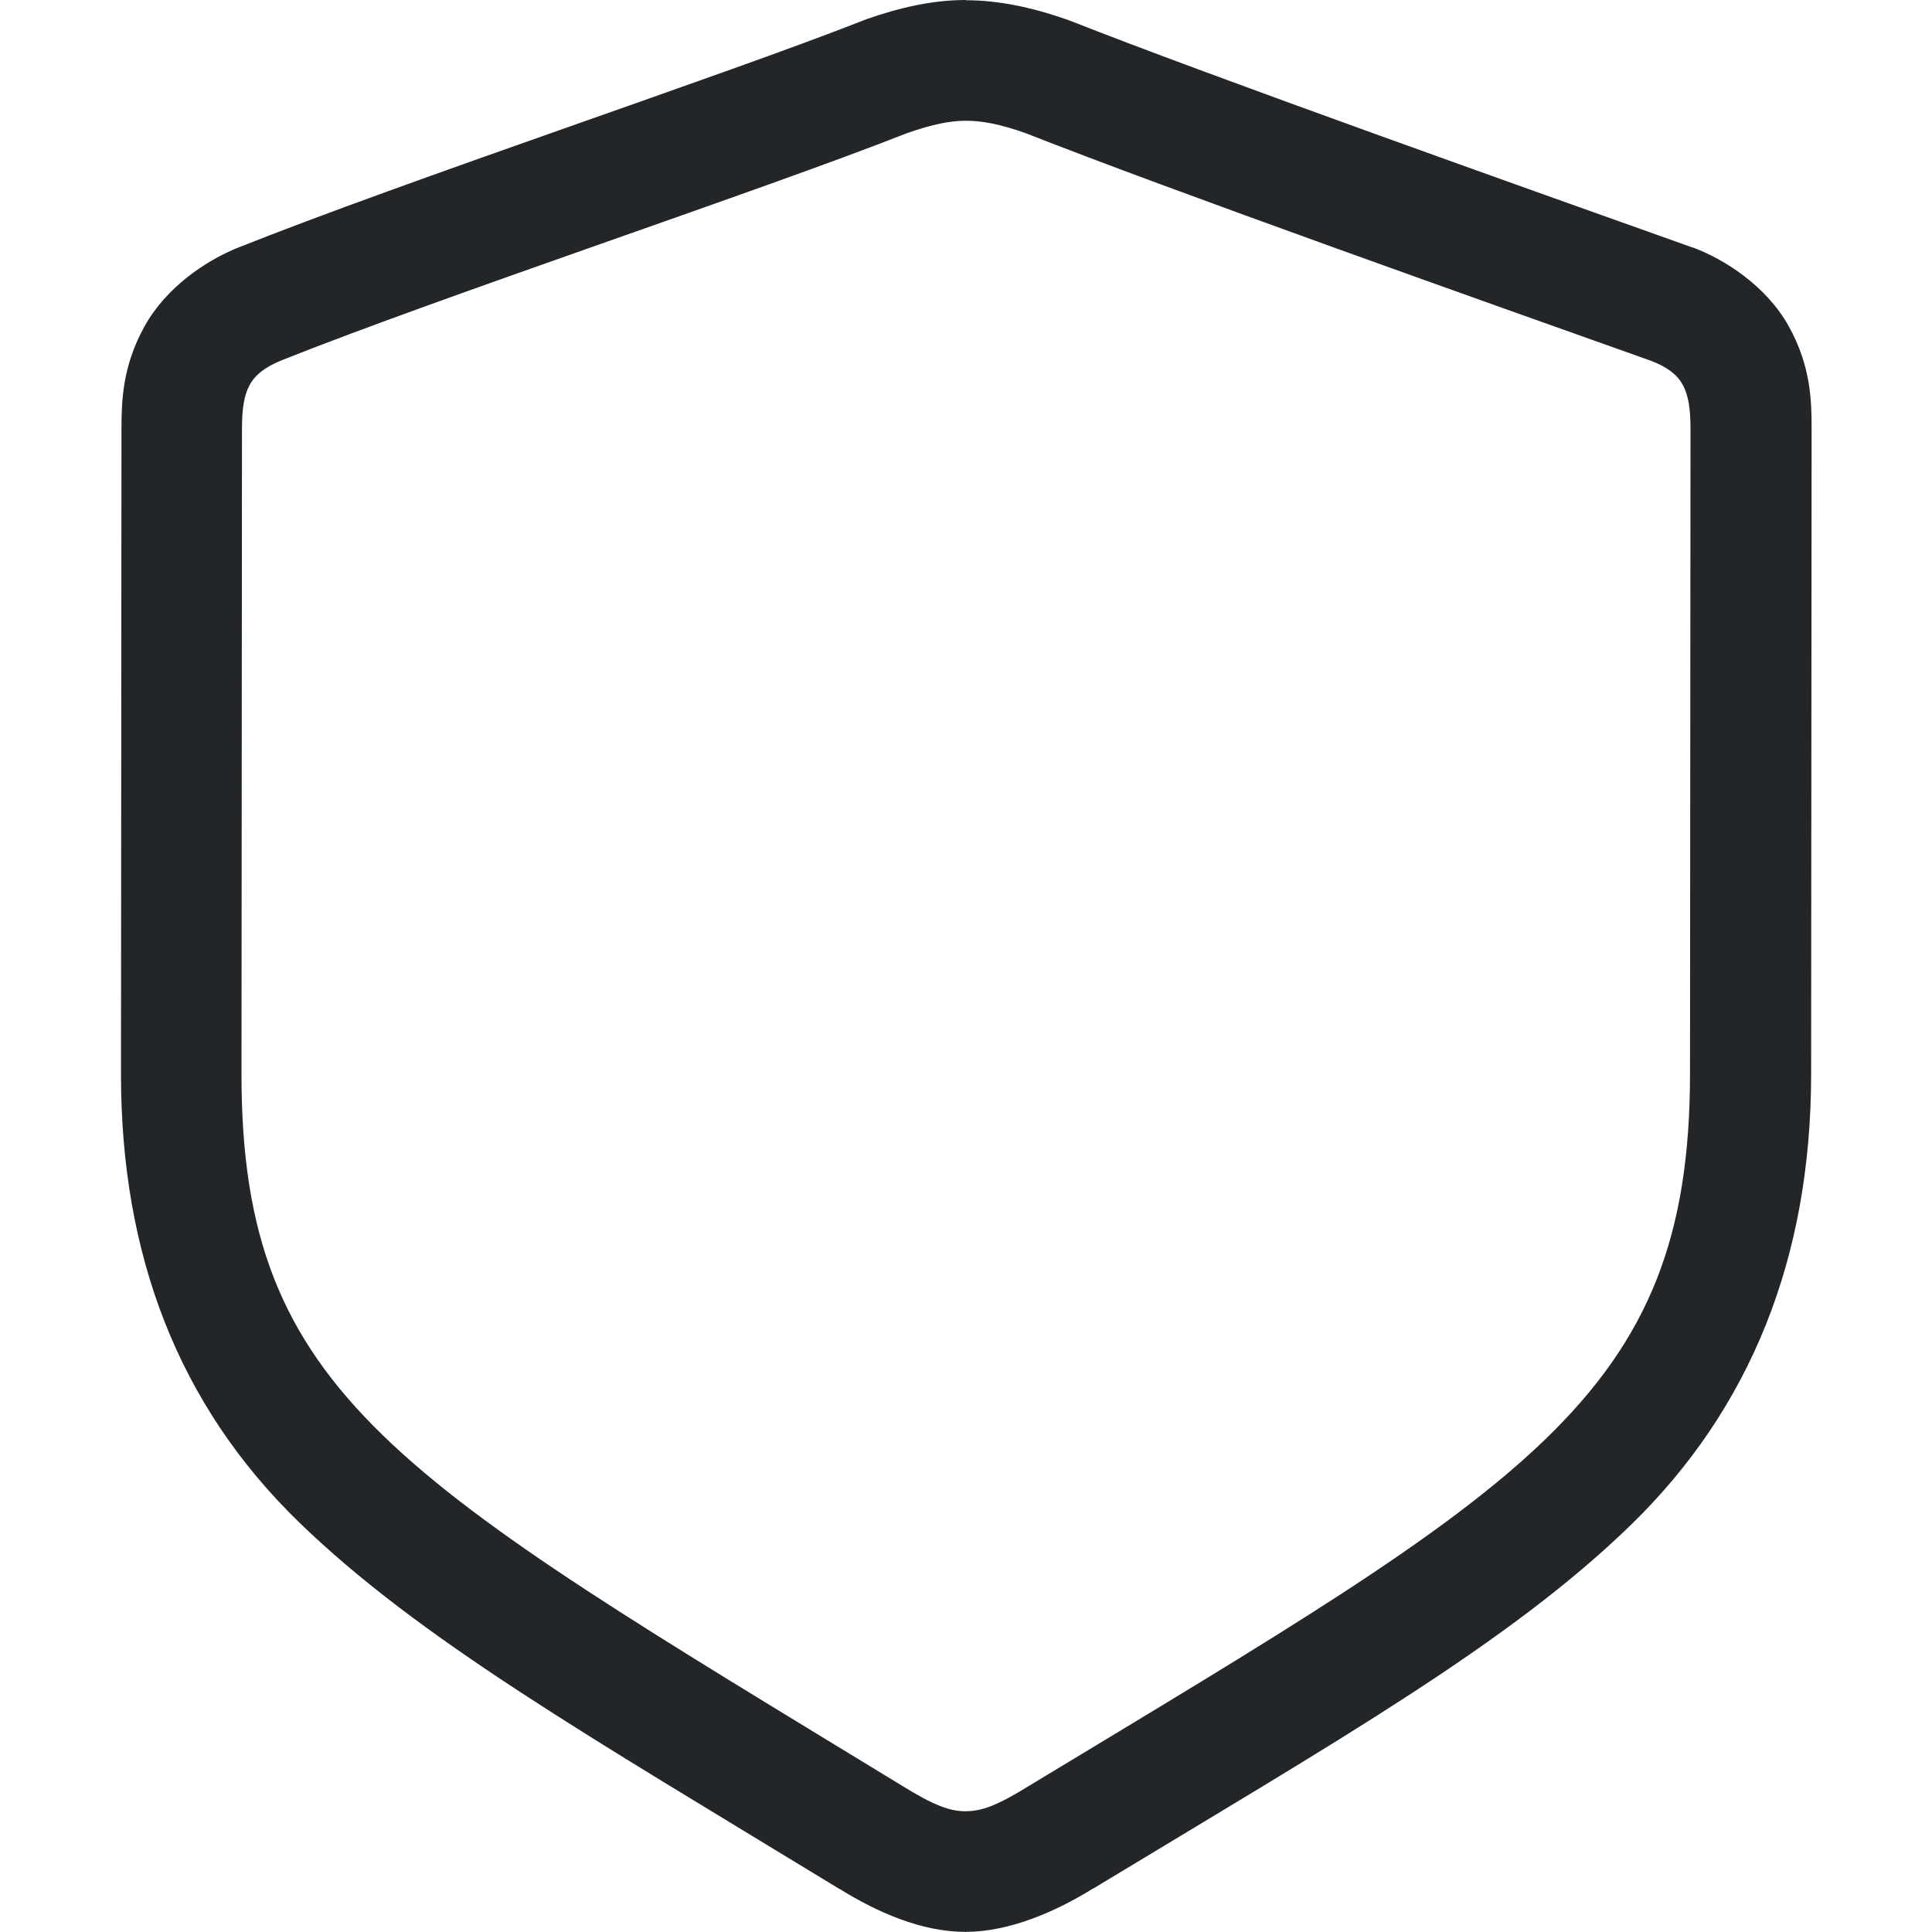 <svg width="16" height="16" version="1.1" xmlns="http://www.w3.org/2000/svg">
 <path d="m7.998 0c-0.271 0-0.541 0.061-0.814 0.156-0.012 0.004-0.025 0.009-0.037 0.014-1.134 0.447-3.767 1.319-5.191 1.887-0.008 0.003-0.016 0.006-0.023 0.01-0.23 0.099-0.556 0.309-0.738 0.639s-0.189 0.619-0.189 0.848l-0.004 5.342c-0.001 1.495 0.474 2.739 1.473 3.709 0.997 0.968 2.395 1.77 4.471 3.035 0.001 7.68e-4 0.003 0.001 0.004 2e-3 0.002 1e-3 0.002 8.44e-4 0.004 2e-3 0.314 0.194 0.677 0.354 1.039 0.355l0.002 2e-3h0.002l0.002-2e-3c0.357-0.001 0.737-0.163 1.053-0.359h0.002c2.047-1.238 3.445-2.034 4.447-3.006 1.004-0.974 1.497-2.228 1.498-3.736l0.004-5.342c1.93e-4 -0.23-0.004-0.522-0.191-0.857-0.188-0.336-0.535-0.552-0.783-0.646-0.006-0.002-0.013-0.004-0.02-0.006-1.365-0.486-3.985-1.417-5.146-1.875-0.013-0.005-0.026-0.009-0.039-0.014-0.273-0.095-0.552-0.156-0.822-0.156zm0 1c0.137 0 0.284 0.028 0.494 0.102 1.208 0.476 3.814 1.4 5.178 1.885 0.265 0.101 0.33 0.237 0.33 0.566l-0.004 5.342c-0.002 2.682-1.355 3.405-5.473 5.894-0.264 0.164-0.393 0.211-0.529 0.211-0.127-4.44e-4 -0.259-0.047-0.523-0.211-4.172-2.545-5.473-3.231-5.471-5.894l0.004-5.342c2.852e-4 -0.33 0.064-0.457 0.32-0.566 1.354-0.54 3.982-1.409 5.189-1.885 0.21-0.073 0.356-0.102 0.484-0.102z" fill="#232629"/>
</svg>

